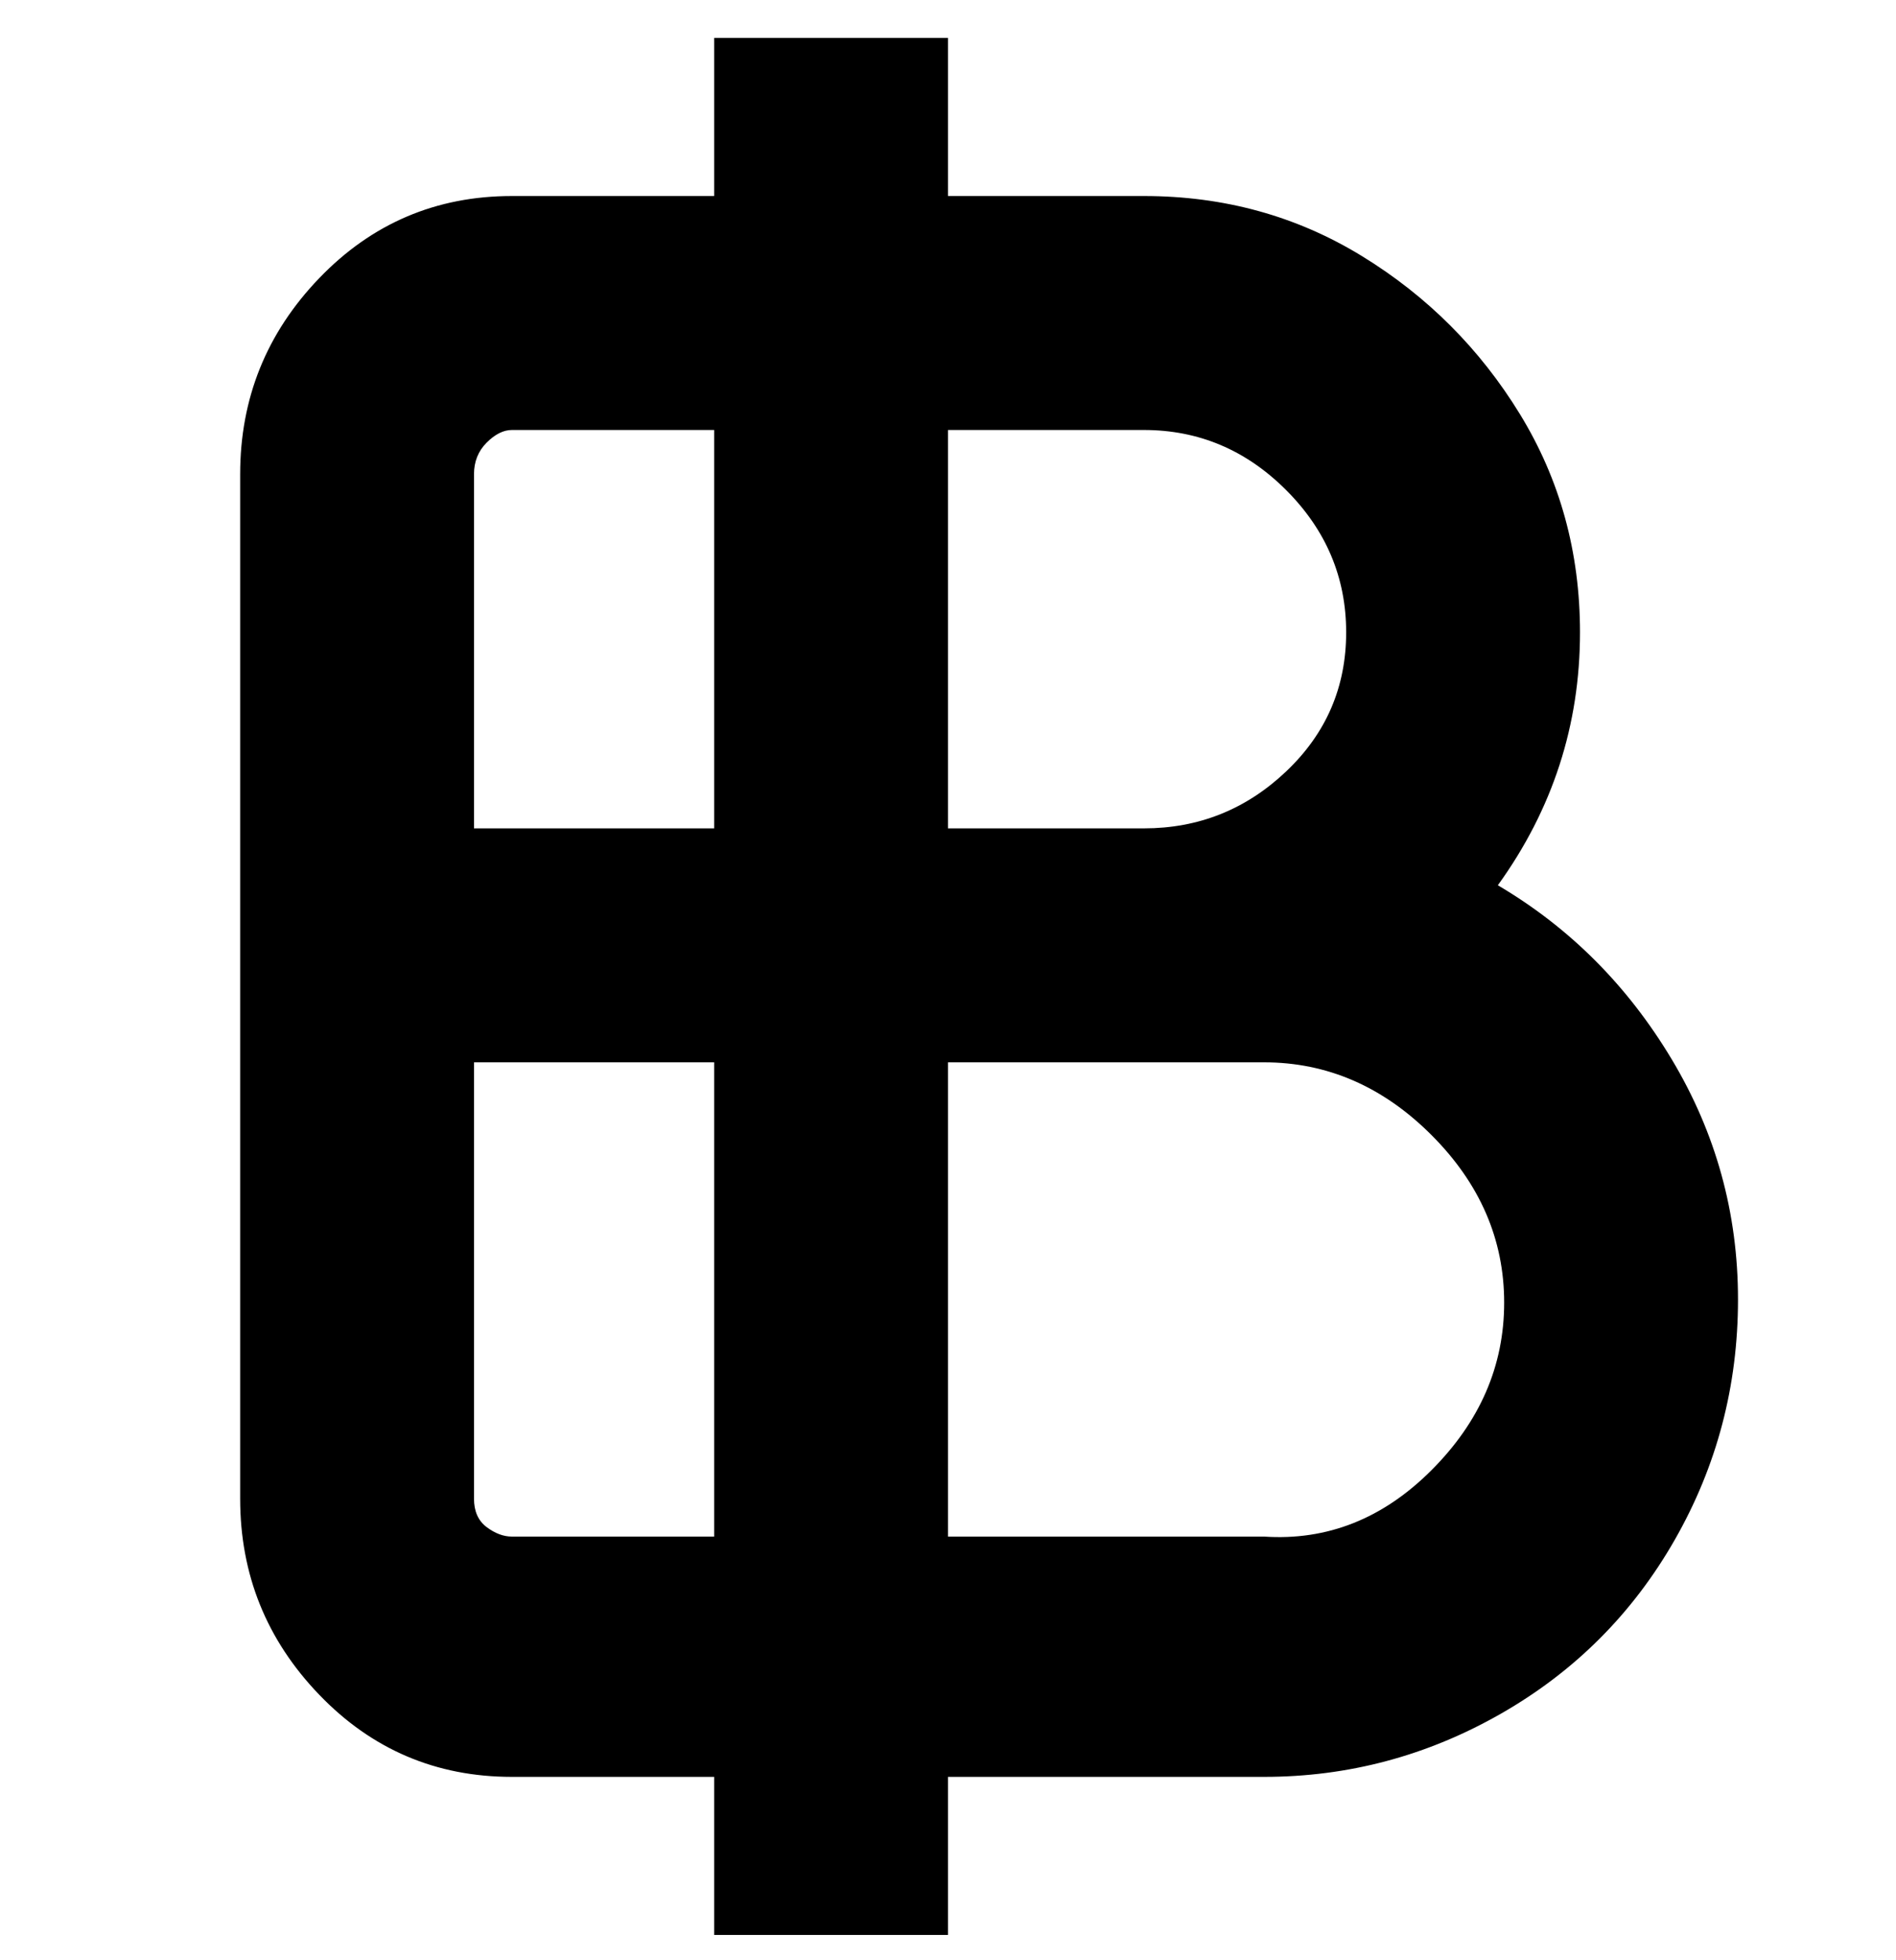 <svg viewBox="0 0 300 310" xmlns="http://www.w3.org/2000/svg"><path d="M237 140q13-18 13-40 0-19-9.5-34.5t-25-25Q200 31 181 31h-31V6h-37v25H81q-18 0-30.5 13T38 75v162q0 18 12.5 31T81 281h32v25h37v-25h50q20 0 37.5-10t27.5-27.5q10-17.5 10-38t-10.5-38Q254 150 237 140zm-56-72q13 0 22.5 9.5T213 100q0 13-9.5 22t-22.5 9h-31V68h31zM75 75q0-3 2-5t4-2h32v63H75V75zm6 168q-2 0-4-1.5t-2-4.5v-69h38v75H81zm119 0h-50v-75h50q15 0 26.5 11.5T238 206q0 15-11.5 26.5T200 243z"/></svg>